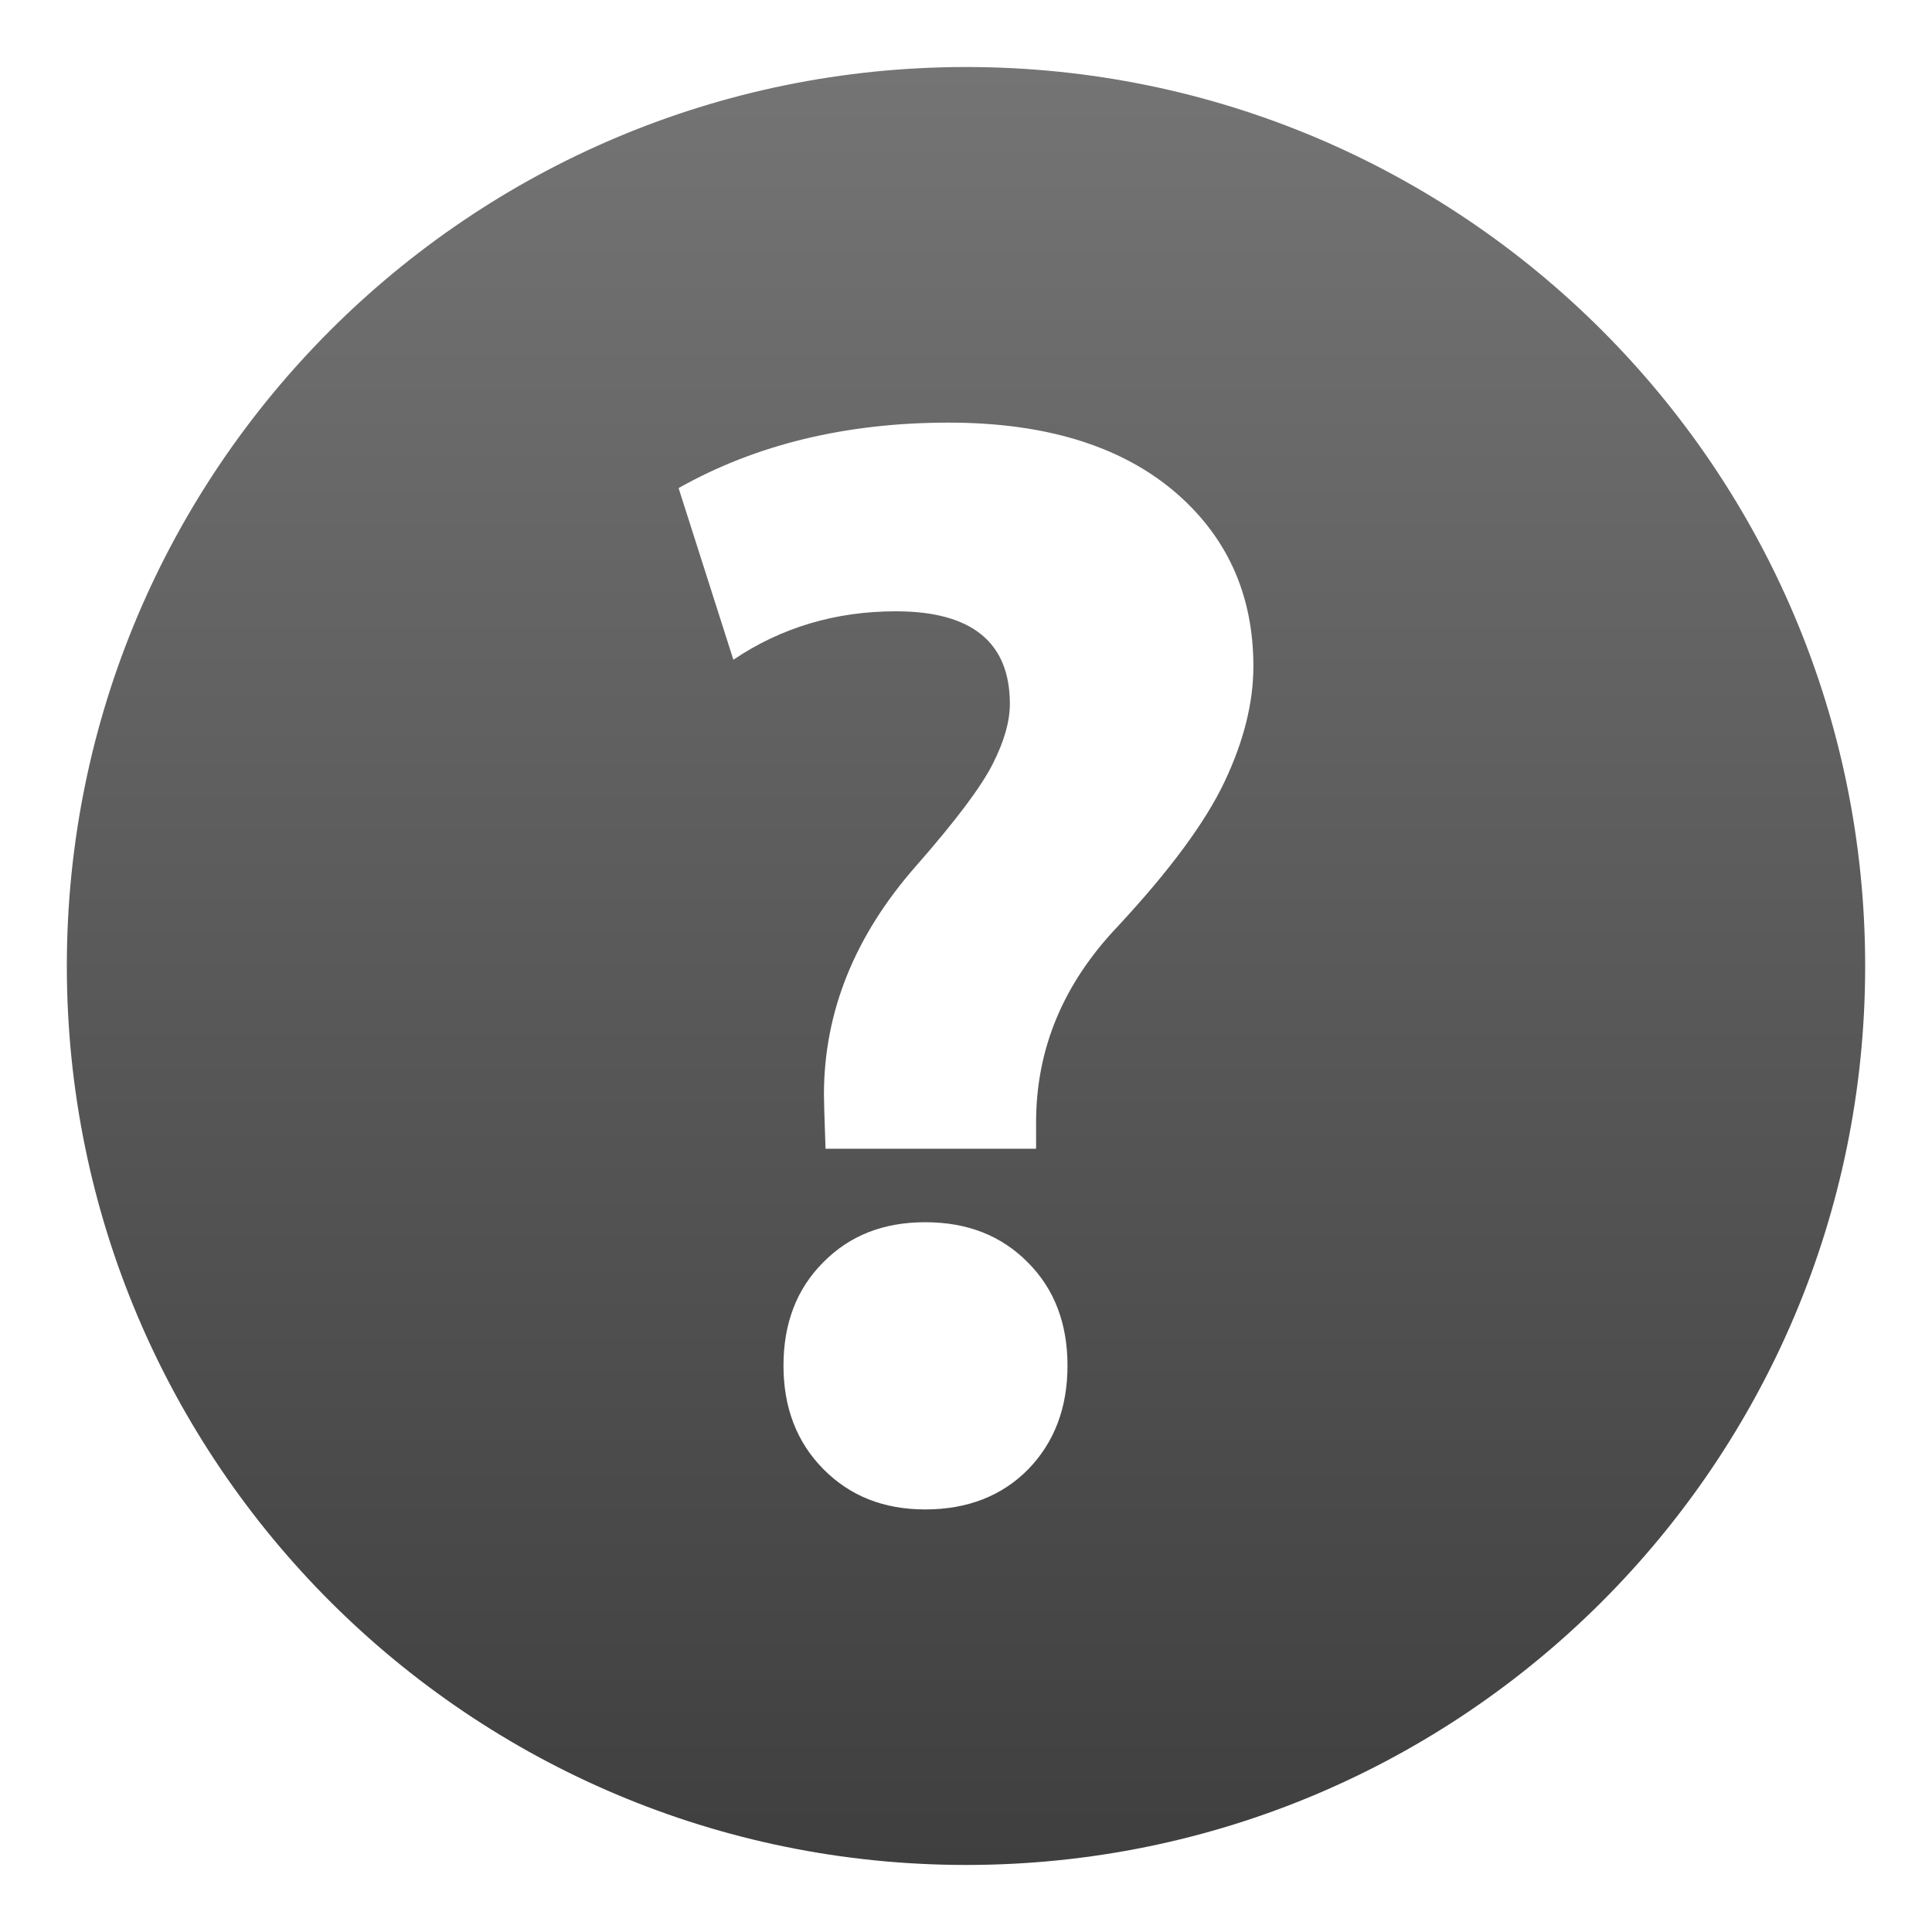 <?xml version="1.0" encoding="utf-8"?>
<!-- Generator: Adobe Illustrator 16.0.0, SVG Export Plug-In . SVG Version: 6.00 Build 0)  -->
<!DOCTYPE svg PUBLIC "-//W3C//DTD SVG 1.0//EN" "http://www.w3.org/TR/2001/REC-SVG-20010904/DTD/svg10.dtd">
<svg version="1.0" id="Layer_1" xmlns="http://www.w3.org/2000/svg" xmlns:xlink="http://www.w3.org/1999/xlink" x="0px" y="0px"
	 width="64px" height="64px" viewBox="0 0 64 64" style="enable-background:new 0 0 64 64;" xml:space="preserve">
<linearGradient id="SVGID_1_" gradientUnits="userSpaceOnUse" x1="32.001" y1="61.779" x2="32.001" y2="2.221">
	<stop  offset="0" style="stop-color:#3F3F3F"/>
	<stop  offset="1" style="stop-color:#747474"/>
</linearGradient>
<path style="fill:url(#SVGID_1_);" d="M40.572,25.881c-0.632,1.342-1.815,2.947-3.553,4.816c-1.789,1.882-2.697,4.039-2.697,6.475
	v0.882h-6.975c-0.039-1.054-0.053-1.646-0.053-1.789c0-2.737,1.014-5.264,3.053-7.581c1.329-1.513,2.172-2.645,2.54-3.381
	c0.381-0.75,0.566-1.408,0.566-1.987c0-2.04-1.264-3.066-3.777-3.066c-2,0-3.803,0.539-5.382,1.605l-1.815-5.687
	C25.045,14.722,28.032,14,31.427,14c3.158,0,5.632,0.75,7.422,2.236c1.776,1.486,2.671,3.435,2.671,5.831
	C41.52,23.275,41.205,24.539,40.572,25.881z M34.059,48.674c-0.868,0.881-2.013,1.328-3.408,1.328c-1.382,0-2.5-0.447-3.382-1.342
	s-1.315-2.039-1.315-3.422c0-1.395,0.434-2.539,1.315-3.42c0.882-0.895,2-1.33,3.382-1.33s2.513,0.436,3.396,1.33
	c0.882,0.881,1.315,2.025,1.315,3.42S34.928,47.779,34.059,48.674z M32.006,2.22c-16.448,0-29.792,13.331-29.792,29.781
	c0,16.448,13.344,29.778,29.792,29.778c16.449,0,29.78-13.33,29.78-29.778C61.786,15.551,48.455,2.22,32.006,2.22z"/>
</svg>
